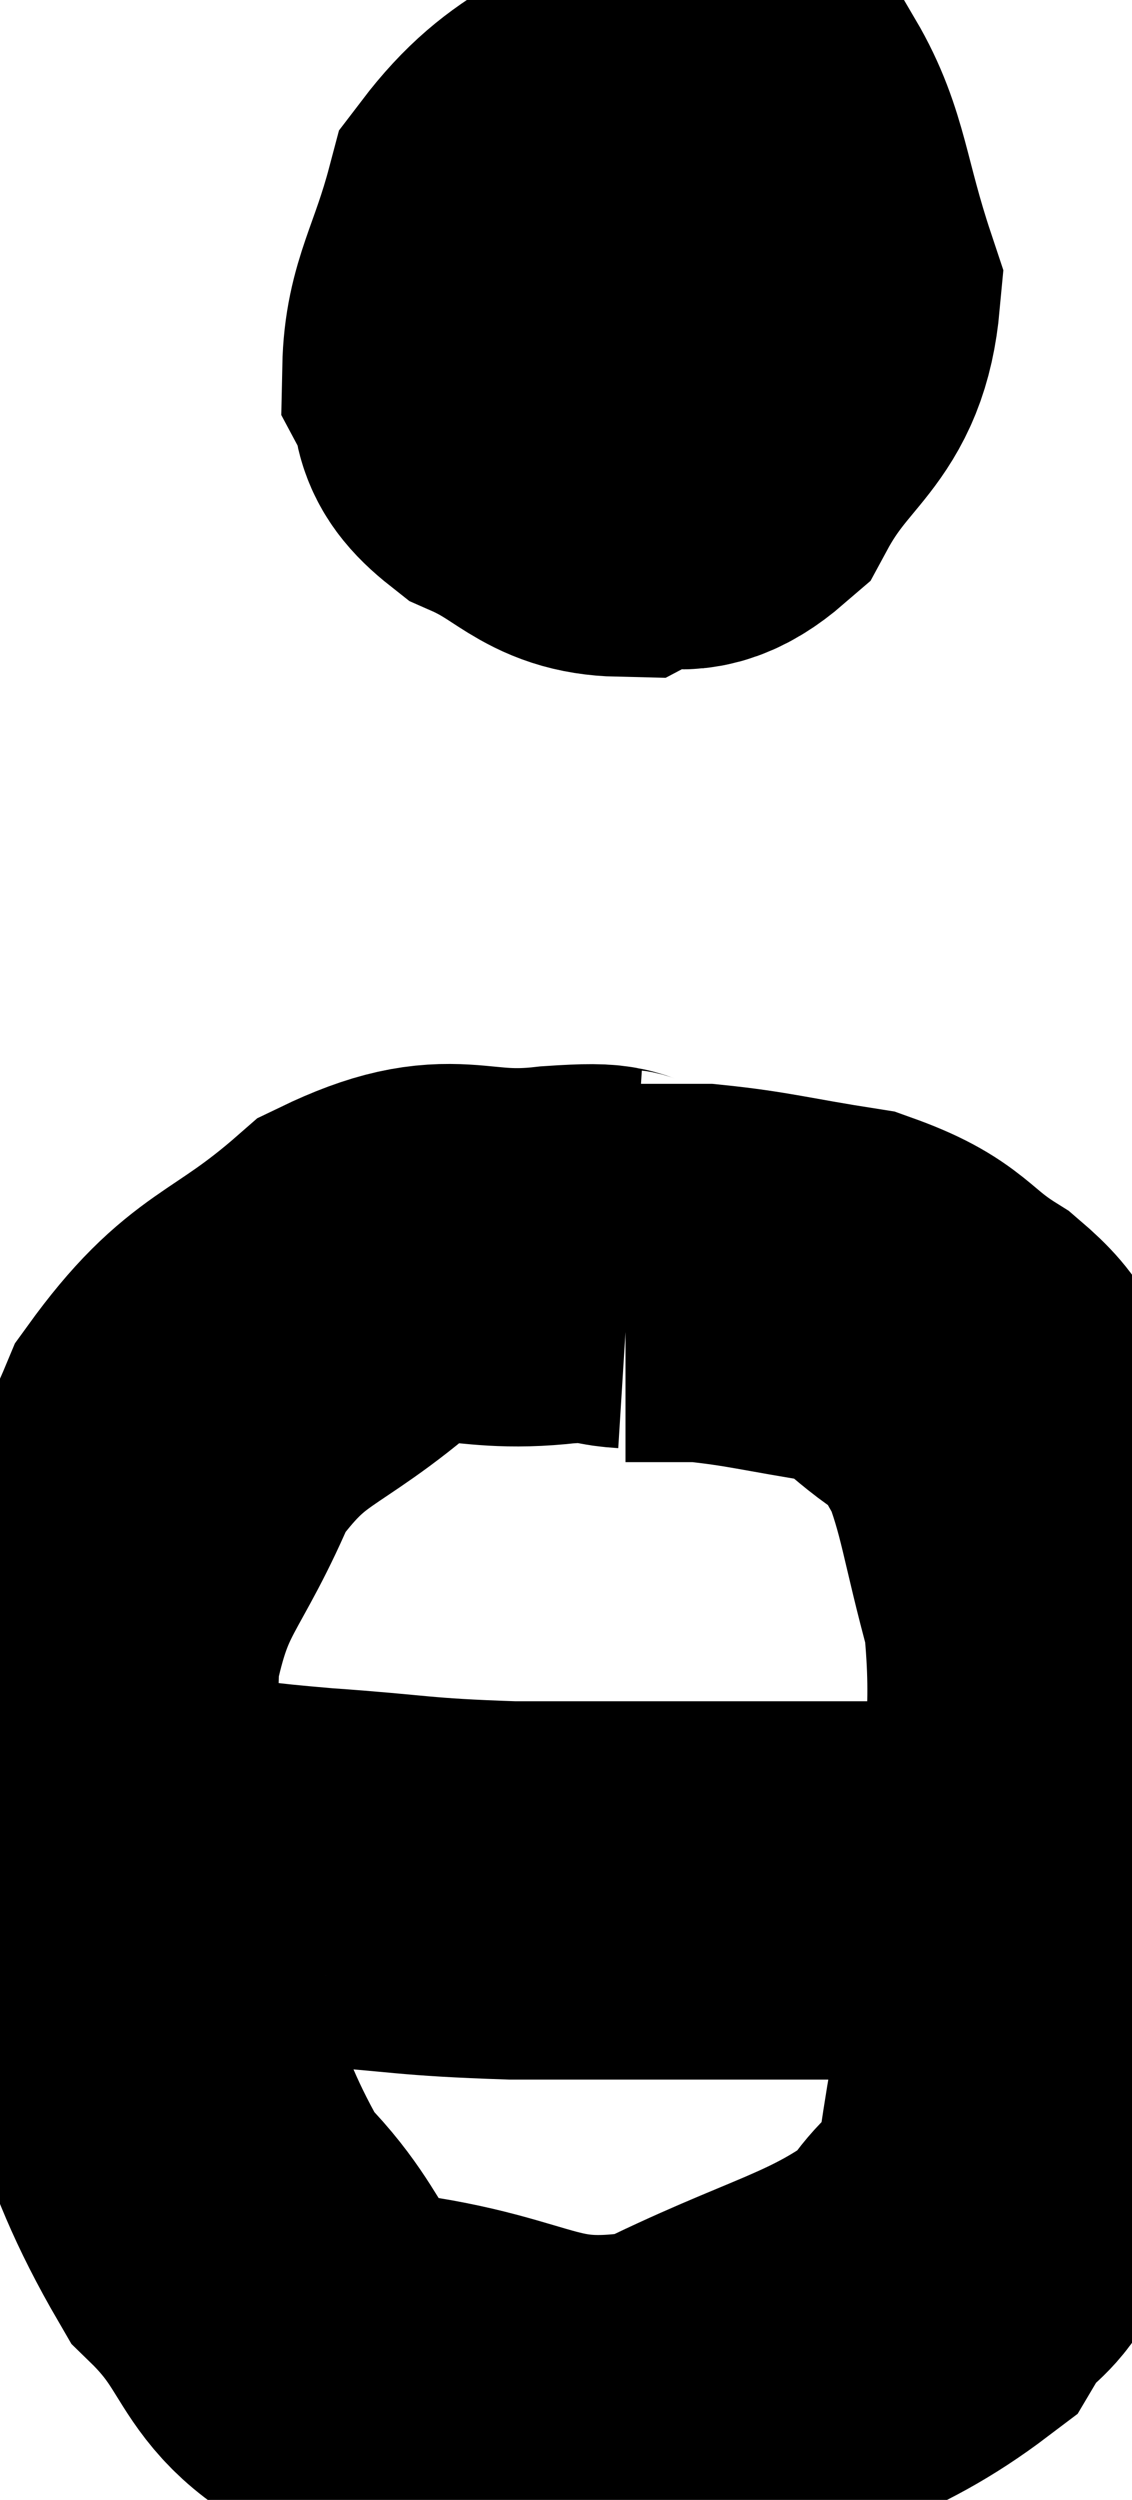 <svg xmlns="http://www.w3.org/2000/svg" viewBox="12.967 7.416 14.972 33.039" width="14.972" height="33.039"><path d="M 21.12 10.56 C 20.49 11.07, 20.085 10.935, 19.86 11.58 C 20.04 12.36, 19.92 12.645, 20.22 13.14 C 20.64 13.35, 20.49 13.47, 21.06 13.56 C 21.78 13.53, 21.84 14.07, 22.5 13.5 C 23.1 12.39, 23.595 12.42, 23.7 11.28 C 23.31 10.11, 23.325 9.63, 22.92 8.94 C 22.5 8.73, 22.875 8.19, 22.08 8.52 C 20.91 9.39, 20.46 9.315, 19.74 10.26 C 19.47 11.28, 19.215 11.565, 19.2 12.3 C 19.44 12.75, 19.185 12.81, 19.68 13.2 C 20.43 13.53, 20.52 13.845, 21.18 13.86 C 21.75 13.56, 22.02 13.875, 22.32 13.26 C 22.35 12.33, 22.41 12.105, 22.38 11.4 C 22.29 10.92, 22.485 10.755, 22.2 10.44 C 21.72 10.29, 21.69 10.02, 21.24 10.14 C 20.82 10.53, 20.685 10.305, 20.4 10.92 C 20.25 11.76, 19.92 11.91, 20.1 12.6 C 20.61 13.14, 20.61 13.5, 21.12 13.68 C 21.63 13.5, 21.72 13.785, 22.14 13.32 L 22.8 11.82" fill="none" stroke="black" stroke-width="5"></path><path d="M 20.64 10.8 C 21.18 10.95, 21.24 10.89, 21.72 11.1 C 22.14 11.37, 22.305 11.46, 22.56 11.64 L 22.74 11.82" fill="none" stroke="black" stroke-width="5"></path><path d="M 21.66 12 C 21.42 12.42, 21.39 12.51, 21.18 12.84 L 20.82 13.32" fill="none" stroke="black" stroke-width="5"></path><path d="M 21.3 24.06 C 20.82 24.03, 21.225 23.94, 20.34 24 C 19.05 24.15, 19.005 23.7, 17.76 24.3 C 16.56 25.35, 16.26 25.155, 15.36 26.4 C 14.76 27.84, 14.46 27.81, 14.16 29.28 C 14.16 30.78, 13.725 30.39, 14.16 32.28 C 15.03 34.56, 14.94 35.19, 15.9 36.84 C 16.95 37.86, 16.515 38.25, 18 38.88 C 19.92 39.12, 20.01 39.675, 21.84 39.36 C 23.58 38.49, 24.21 38.46, 25.32 37.62 C 25.8 36.81, 25.905 37.32, 26.28 36 C 26.55 34.17, 26.67 34.17, 26.82 32.34 C 26.85 30.51, 27.03 30.195, 26.88 28.68 C 26.55 27.48, 26.535 27.09, 26.22 26.28 C 25.92 25.86, 26.13 25.875, 25.62 25.44 C 24.9 24.99, 25.02 24.84, 24.18 24.54 C 23.22 24.39, 22.995 24.315, 22.26 24.24 L 21.24 24.24" fill="none" stroke="black" stroke-width="5"></path><path d="M 15.18 32.1 C 15.36 32.07, 15.045 32.01, 15.54 32.04 C 16.35 32.13, 16.11 32.13, 17.16 32.22 C 18.45 32.31, 18.39 32.355, 19.74 32.4 C 21.15 32.4, 21.525 32.4, 22.56 32.4 C 23.22 32.4, 23.37 32.4, 23.88 32.4 C 24.24 32.4, 24.3 32.4, 24.6 32.4 C 24.84 32.4, 24.66 32.4, 25.08 32.4 C 25.68 32.4, 25.905 32.4, 26.28 32.4 C 26.43 32.4, 26.46 32.4, 26.58 32.4 L 26.76 32.4" fill="none" stroke="black" stroke-width="5"></path></svg>